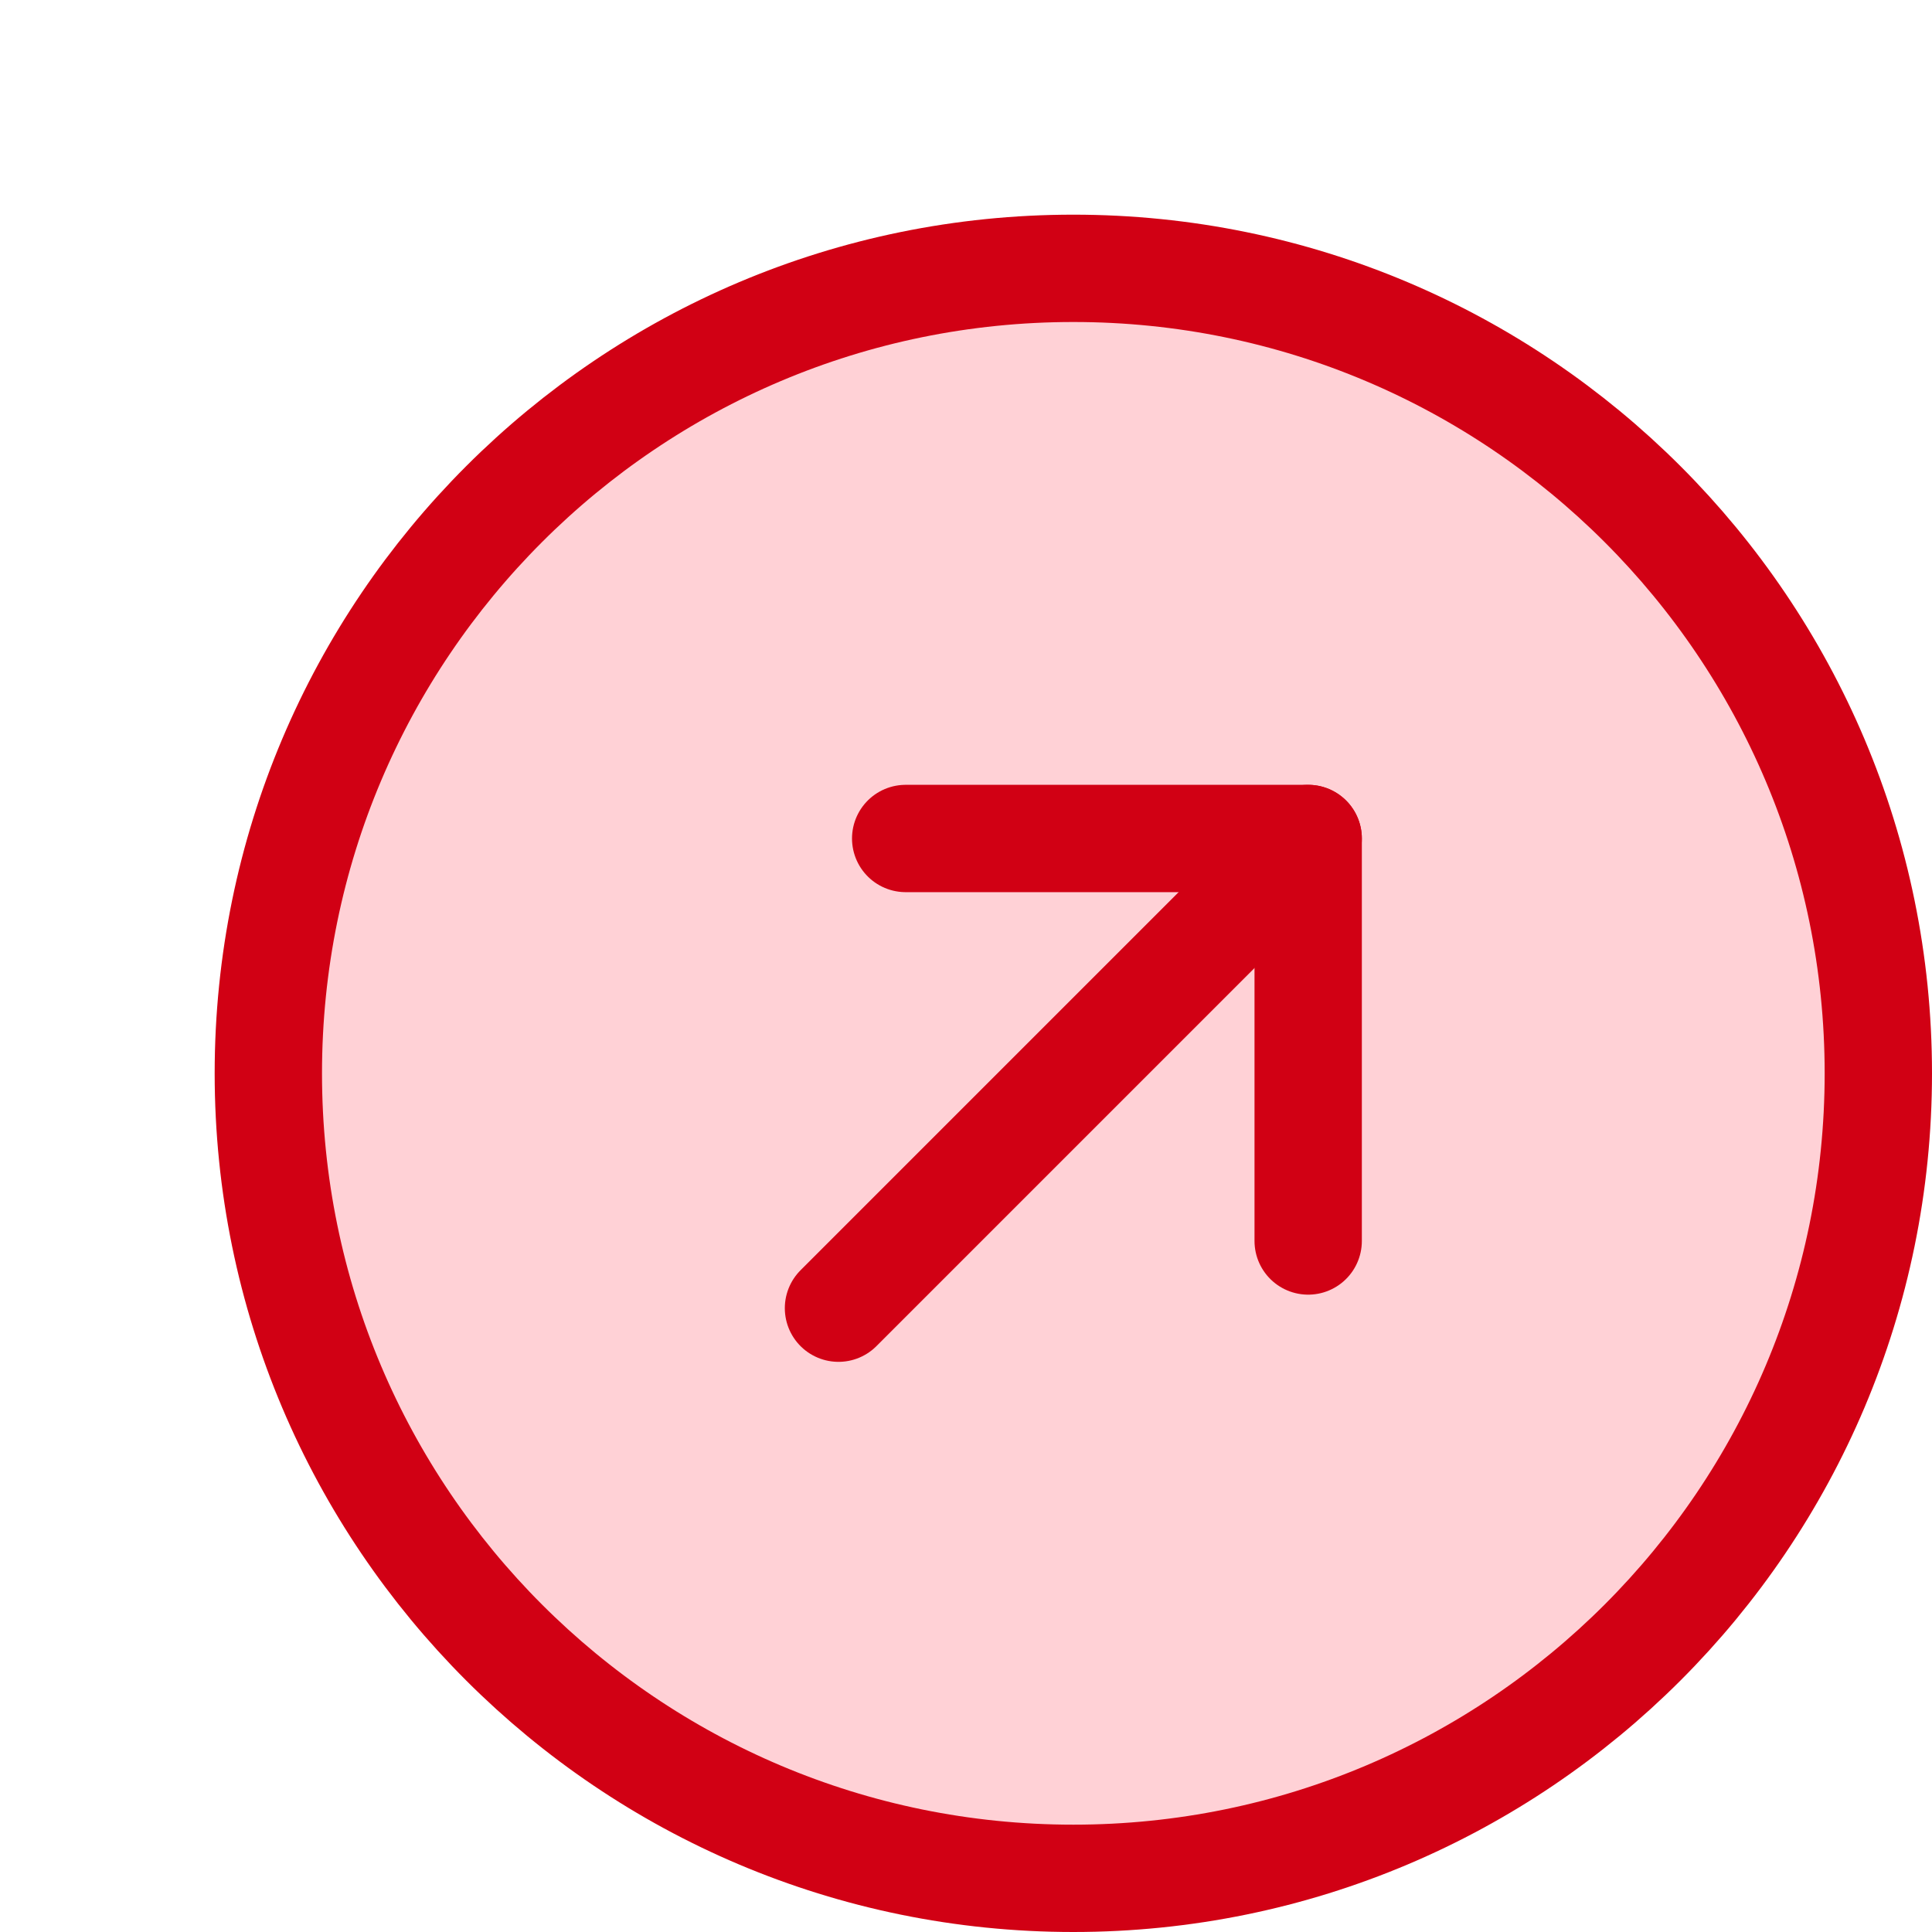<svg width="18" height="18" viewBox="0 0 18 18" fill="none" xmlns="http://www.w3.org/2000/svg">
<path d="M10 17.5C14.142 17.5 17.5 14.142 17.5 10C17.5 5.858 14.142 2.5 10 2.5C5.858 2.5 2.5 5.858 2.5 10C2.5 14.142 5.858 17.5 10 17.5Z" fill="#FFD1D6"/>
<path d="M10 17.5C14.142 17.5 17.5 14.142 17.5 10C17.5 5.858 14.142 2.5 10 2.5C5.858 2.5 2.5 5.858 2.5 10C2.5 14.142 5.858 17.5 10 17.5Z" stroke="#D10014" stroke-miterlimit="10"/>
<path d="M8.438 7.812H12.188V11.562" stroke="#D10014" stroke-linecap="round" stroke-linejoin="round"/>
<path d="M7.812 12.188L12.188 7.812" stroke="#D10014" stroke-linecap="round" stroke-linejoin="round"/>
</svg>
